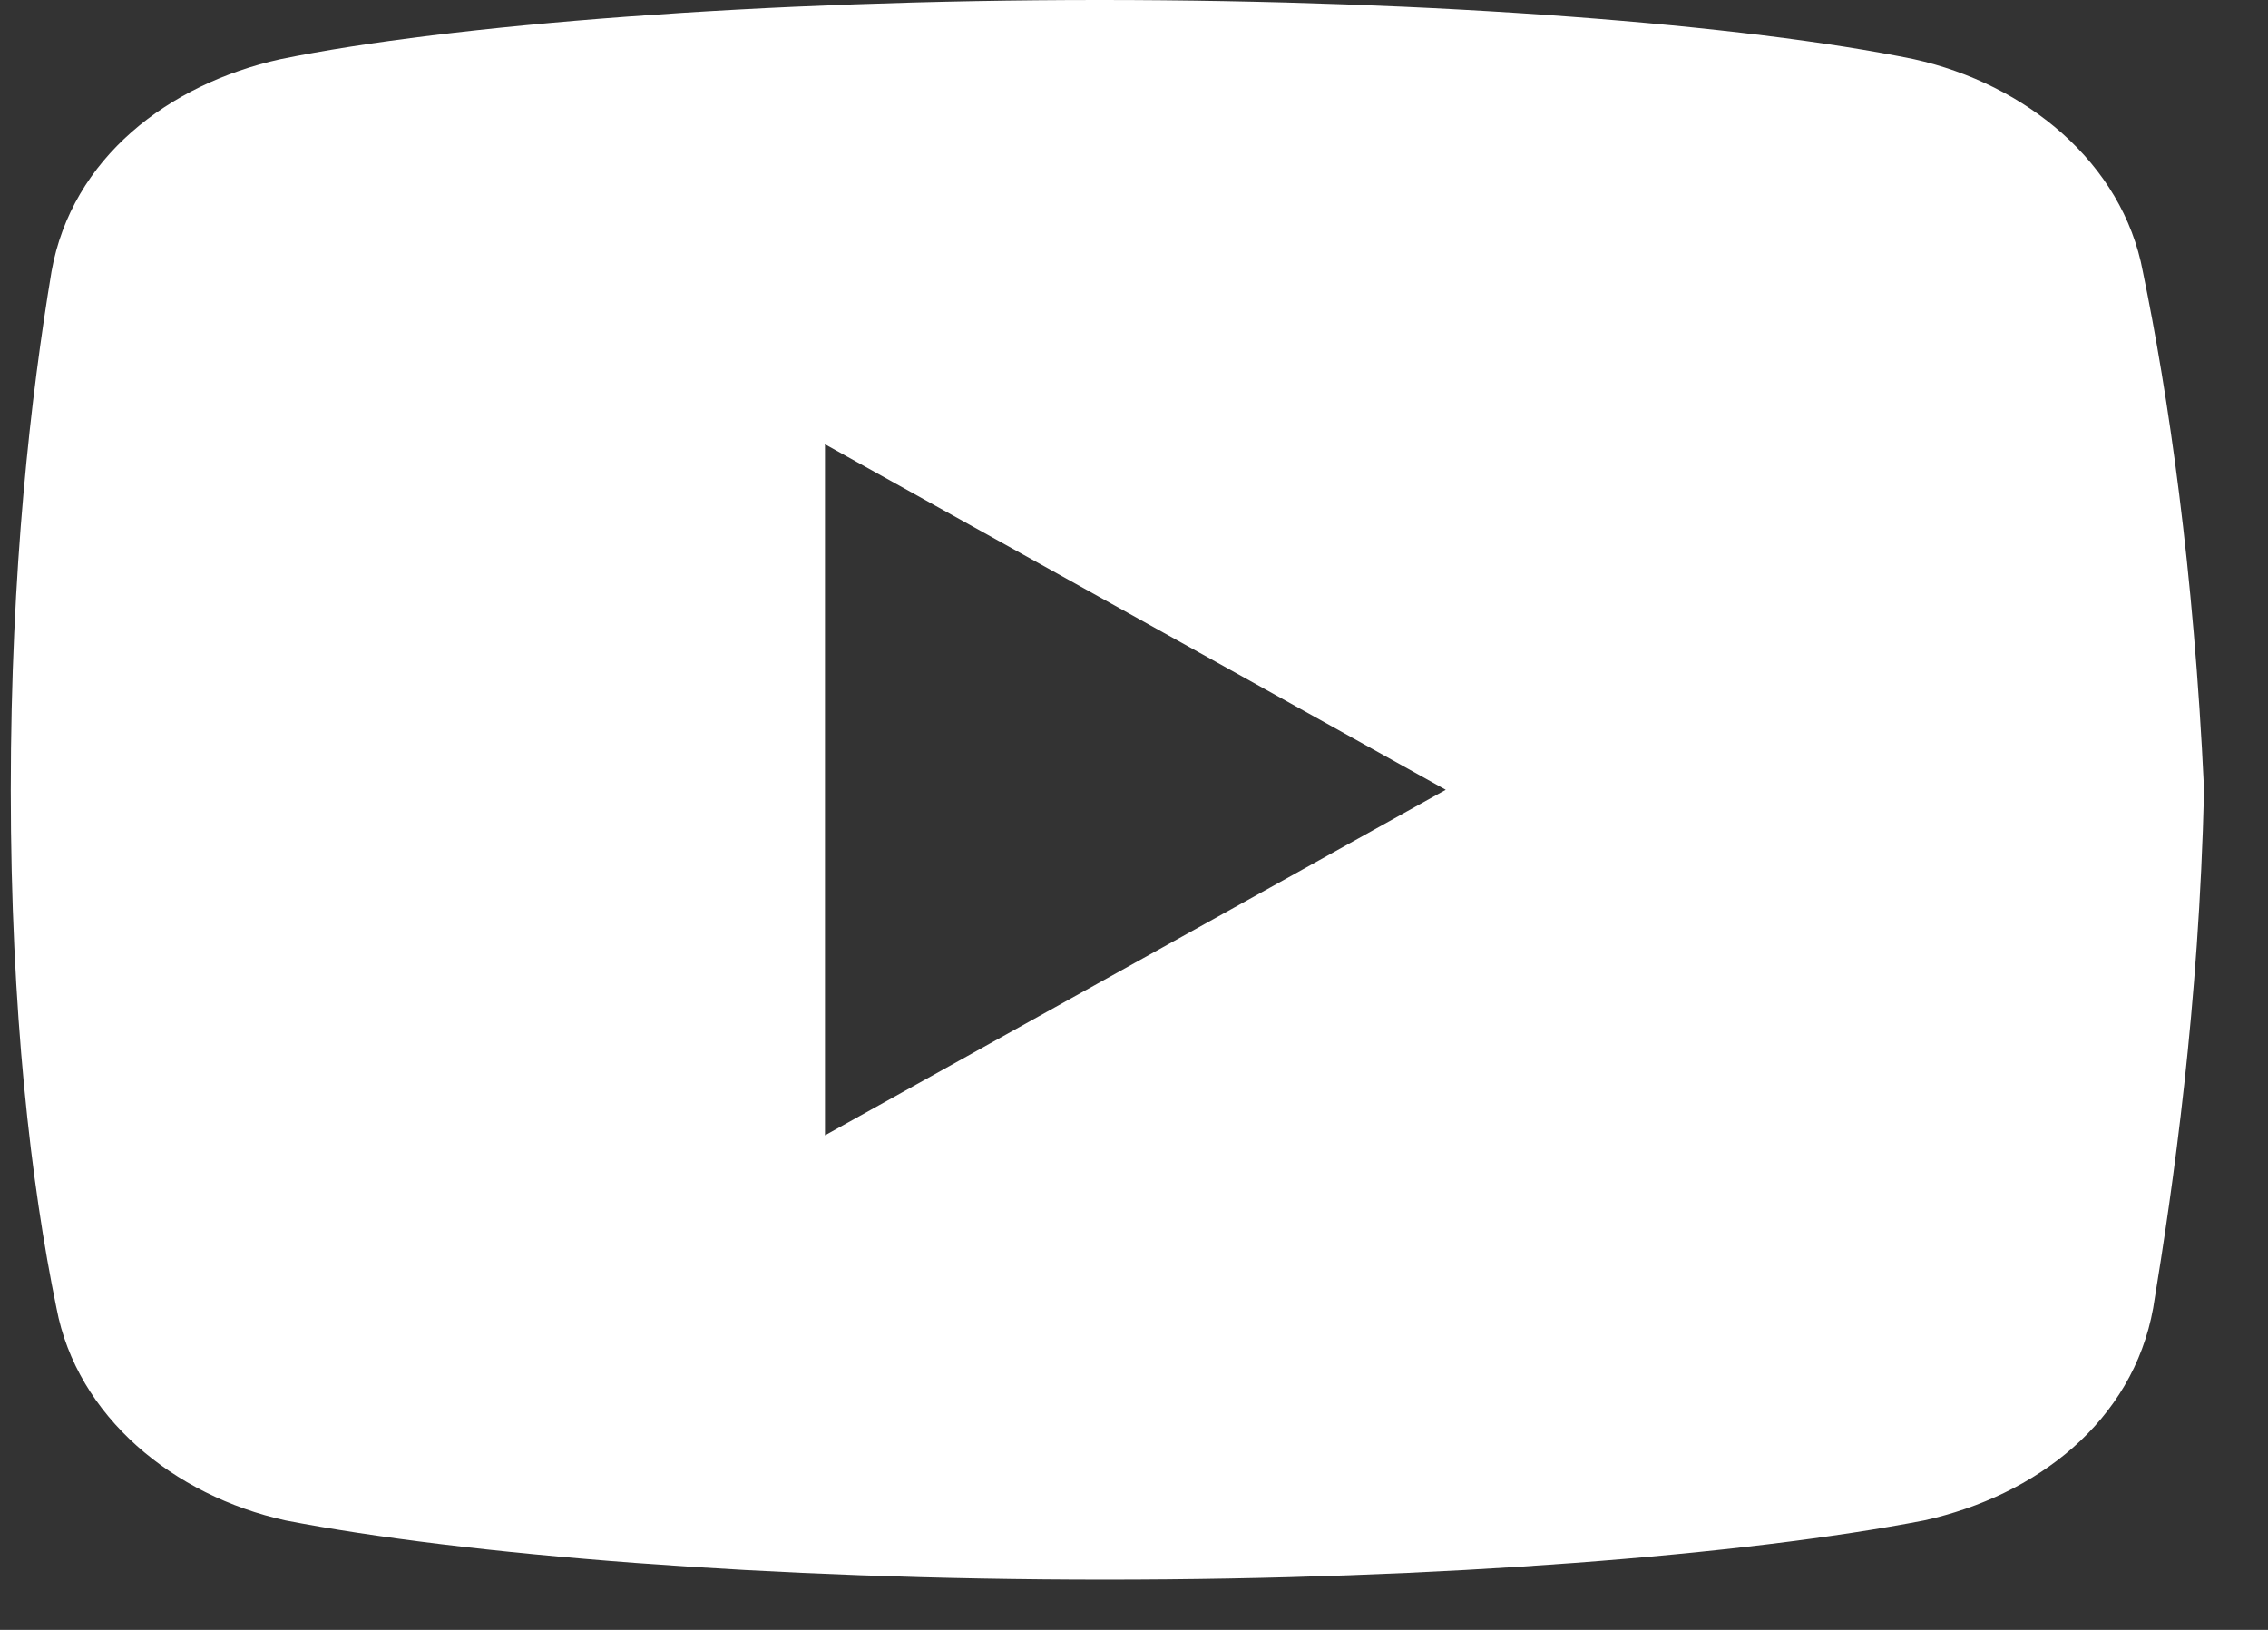 <svg width="32" height="23" viewBox="0 0 32 23" fill="none" xmlns="http://www.w3.org/2000/svg">
<rect x="0" y="0" width="32" height="23" fill="#333333" stroke="none"/>
<path d="M30.234 3.831C29.948 2.299 28.585 1.184 27.003 0.835C24.636 0.348 20.256 0 15.516 0C10.779 0 6.328 0.348 3.958 0.835C2.379 1.184 1.013 2.229 0.727 3.831C0.438 5.573 0.152 8.011 0.152 11.145C0.152 14.28 0.438 16.718 0.797 18.459C1.086 19.991 2.449 21.107 4.028 21.455C6.541 21.942 10.849 22.291 15.589 22.291C20.328 22.291 24.636 21.942 27.149 21.455C28.728 21.107 30.091 20.062 30.38 18.459C30.666 16.718 31.025 14.209 31.098 11.145C30.952 8.011 30.593 5.573 30.234 3.831ZM11.64 16.021V6.269L20.399 11.145L11.64 16.021Z" fill="white"/>
</svg>
